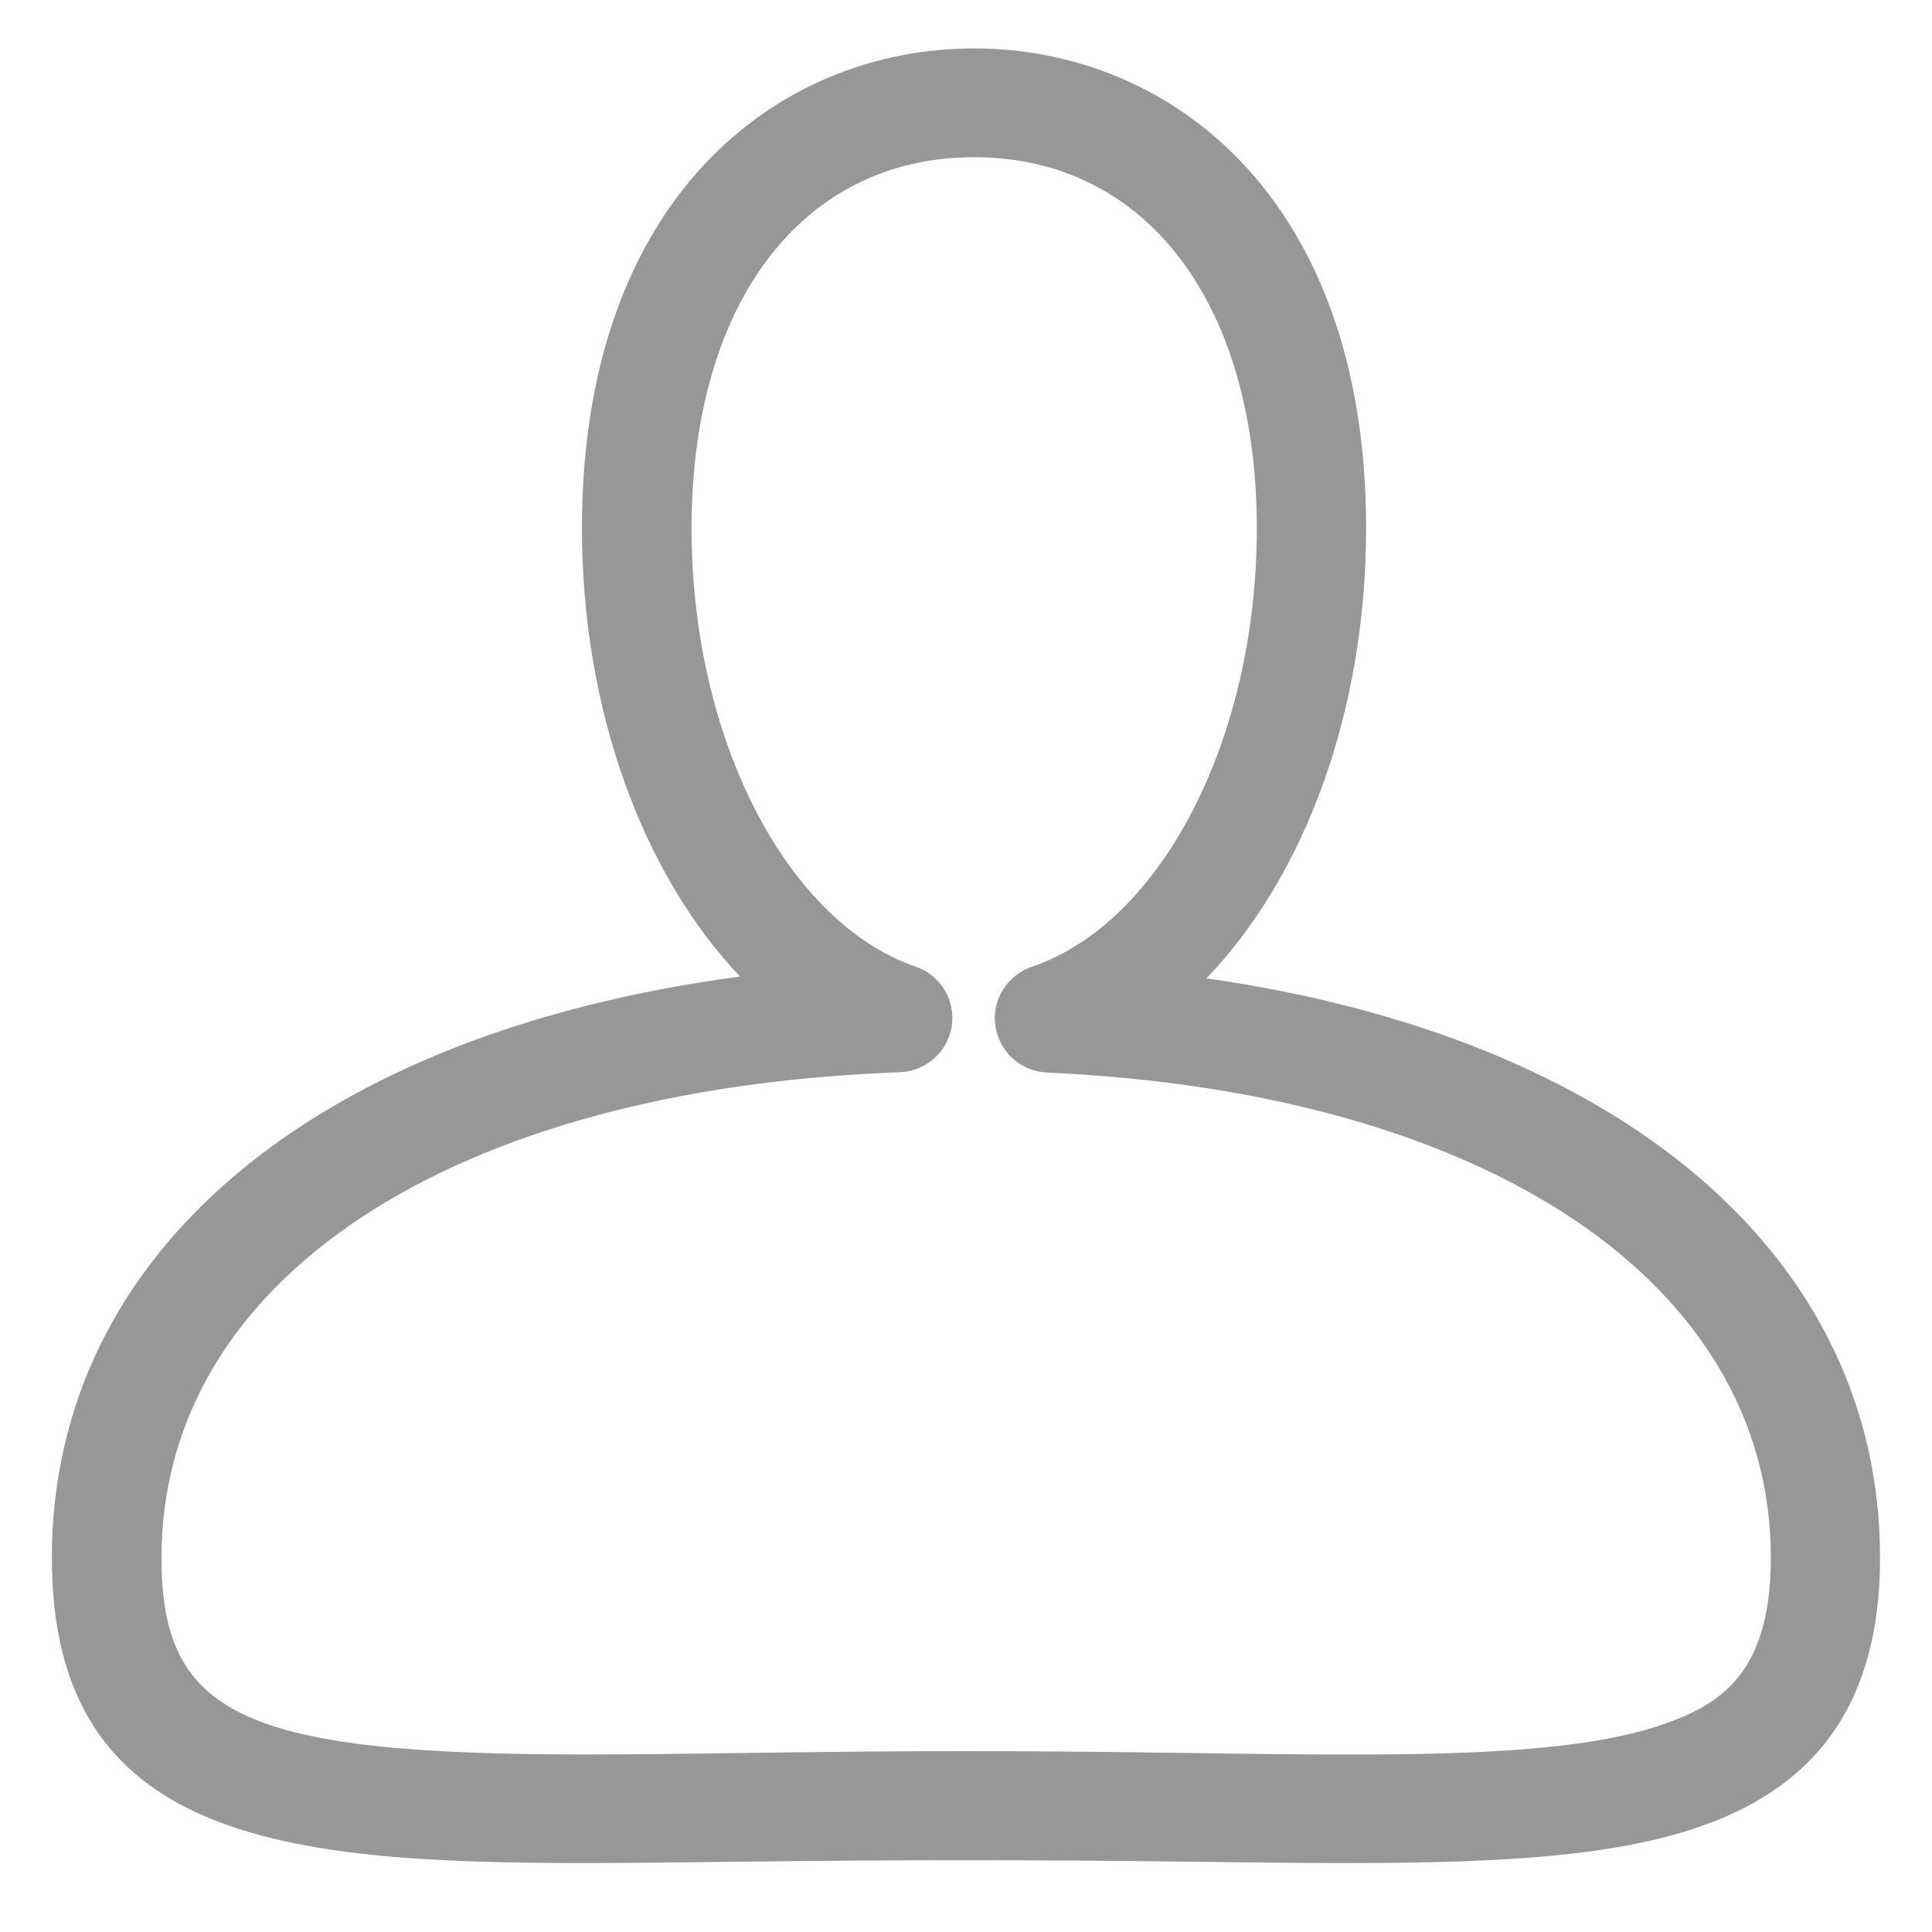 <svg width="19" height="19" viewBox="0 0 19 19" fill="none" xmlns="http://www.w3.org/2000/svg">
<path d="M11.865 9.621C12.831 8.616 13.435 6.995 13.435 5.195C13.435 1.935 11.498 0.476 9.578 0.476C7.659 0.476 5.723 1.935 5.723 5.195C5.723 6.982 6.321 8.597 7.278 9.604C3.118 10.155 0.51 12.309 0.51 15.32C0.51 18.101 2.785 18.322 5.759 18.322C6.258 18.322 6.796 18.314 7.373 18.308C8.691 18.29 10.309 18.29 11.628 18.308C12.205 18.315 12.744 18.322 13.243 18.322C13.243 18.322 13.243 18.322 13.244 18.322C14.897 18.322 16.099 18.246 16.976 17.863C17.995 17.42 18.489 16.588 18.489 15.32C18.49 12.35 15.938 10.204 11.864 9.621H11.865ZM16.545 16.885C15.605 17.295 13.913 17.271 11.645 17.239C10.981 17.23 10.266 17.221 9.501 17.221C8.736 17.221 8.023 17.23 7.359 17.239C6.788 17.247 6.254 17.254 5.759 17.254C2.406 17.254 1.588 16.875 1.588 15.32C1.588 12.581 4.438 10.706 8.848 10.545C9.106 10.535 9.322 10.344 9.36 10.09C9.399 9.836 9.249 9.59 9.006 9.507C7.727 9.064 6.801 7.251 6.801 5.196C6.801 2.978 7.891 1.546 9.58 1.546C11.268 1.546 12.36 2.979 12.36 5.196C12.36 7.258 11.429 9.072 10.147 9.508C9.902 9.592 9.752 9.835 9.789 10.09C9.827 10.345 10.039 10.537 10.298 10.548C14.622 10.743 17.416 12.617 17.415 15.32C17.414 16.364 16.996 16.689 16.545 16.886L16.545 16.885Z" fill="#979797"/>
</svg>
